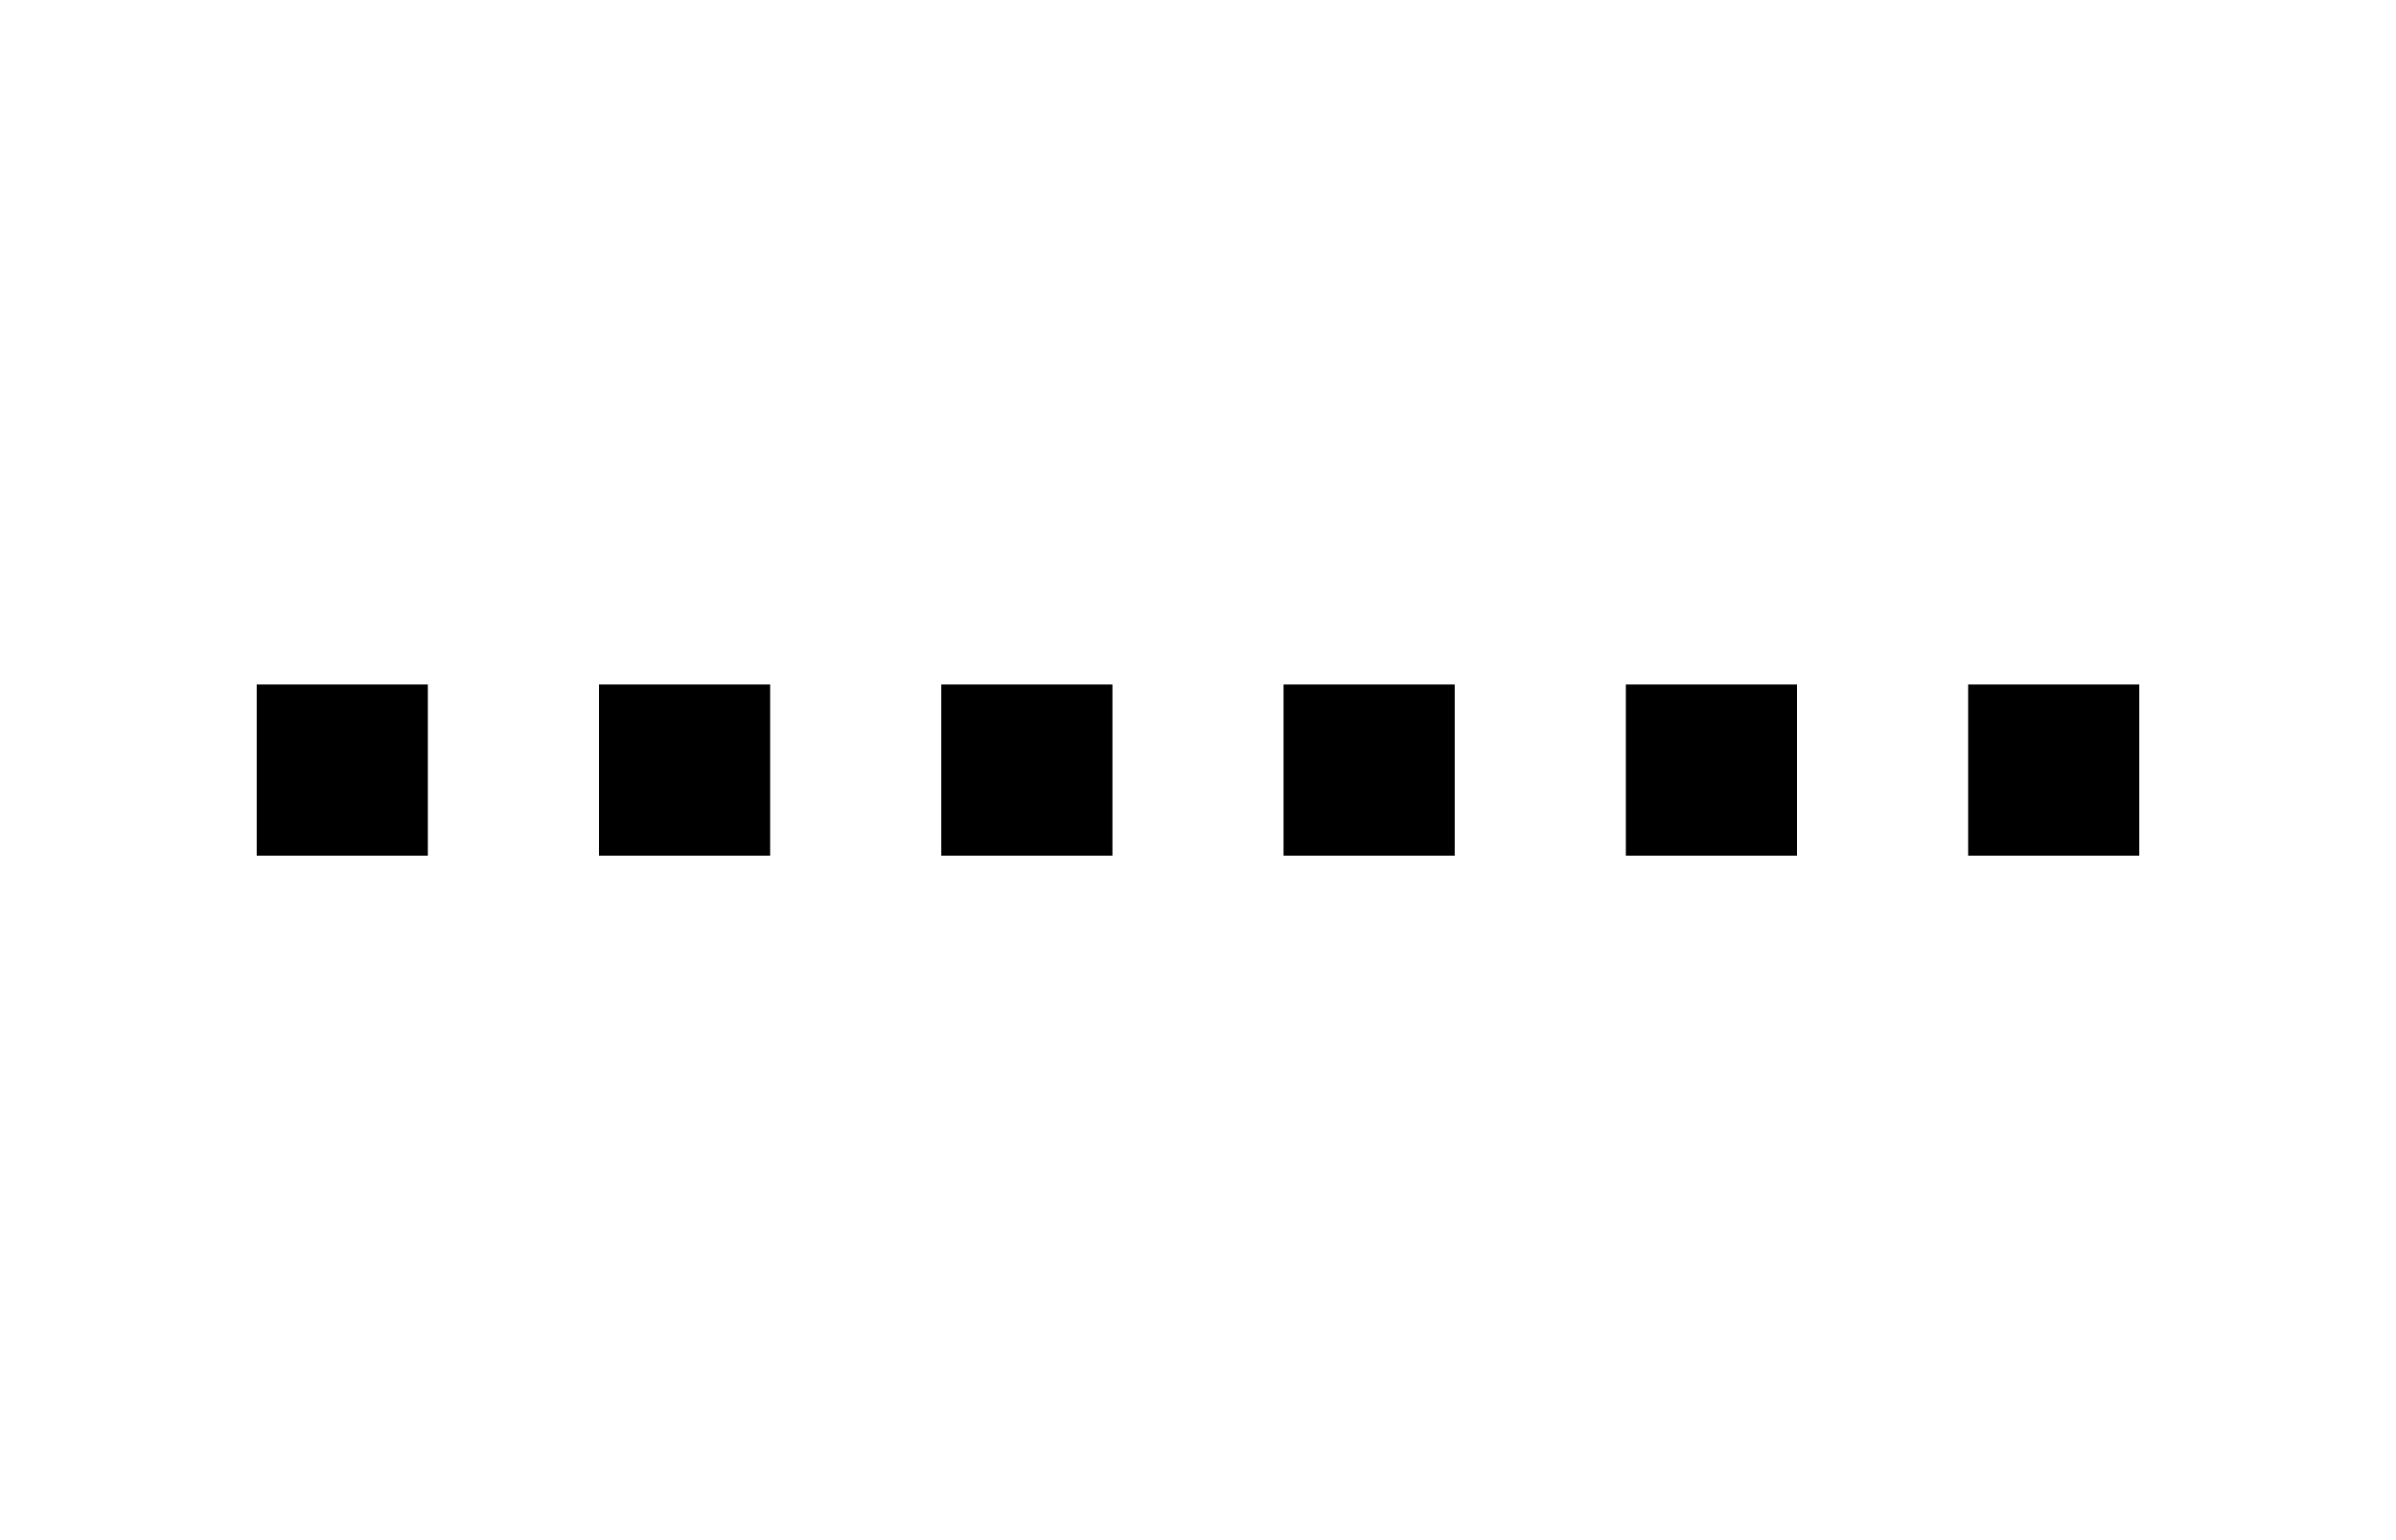<?xml version="1.0" encoding="utf-8"?>
<svg version="1.1" id="_x31_" xmlns="http://www.w3.org/2000/svg" xmlns:xlink="http://www.w3.org/1999/xlink" x="0px" y="0px"
	 viewBox="0 0 28 18" style="enable-background:new 0 0 28 18;" xml:space="preserve">
<style type="text/css">
	.st0{fill-rule:evenodd;clip-rule:evenodd;}
</style>
<rect id="_x32__2_" x="3" y="8" class="st0" width="2" height="2" fill="currentColor" />
<rect id="_x32__1_" x="7" y="8" class="st0" width="2" height="2" fill="currentColor" />
<rect id="_x32__3_" x="11" y="8" class="st0" width="2" height="2" fill="currentColor" />
<rect id="_x32__4_" x="15" y="8" class="st0" width="2" height="2" fill="currentColor" />
<rect id="_x32__5_" x="19" y="8" class="st0" width="2" height="2" fill="currentColor" />
<rect id="_x32__6_" x="23" y="8" class="st0" width="2" height="2" fill="currentColor" />
</svg>
